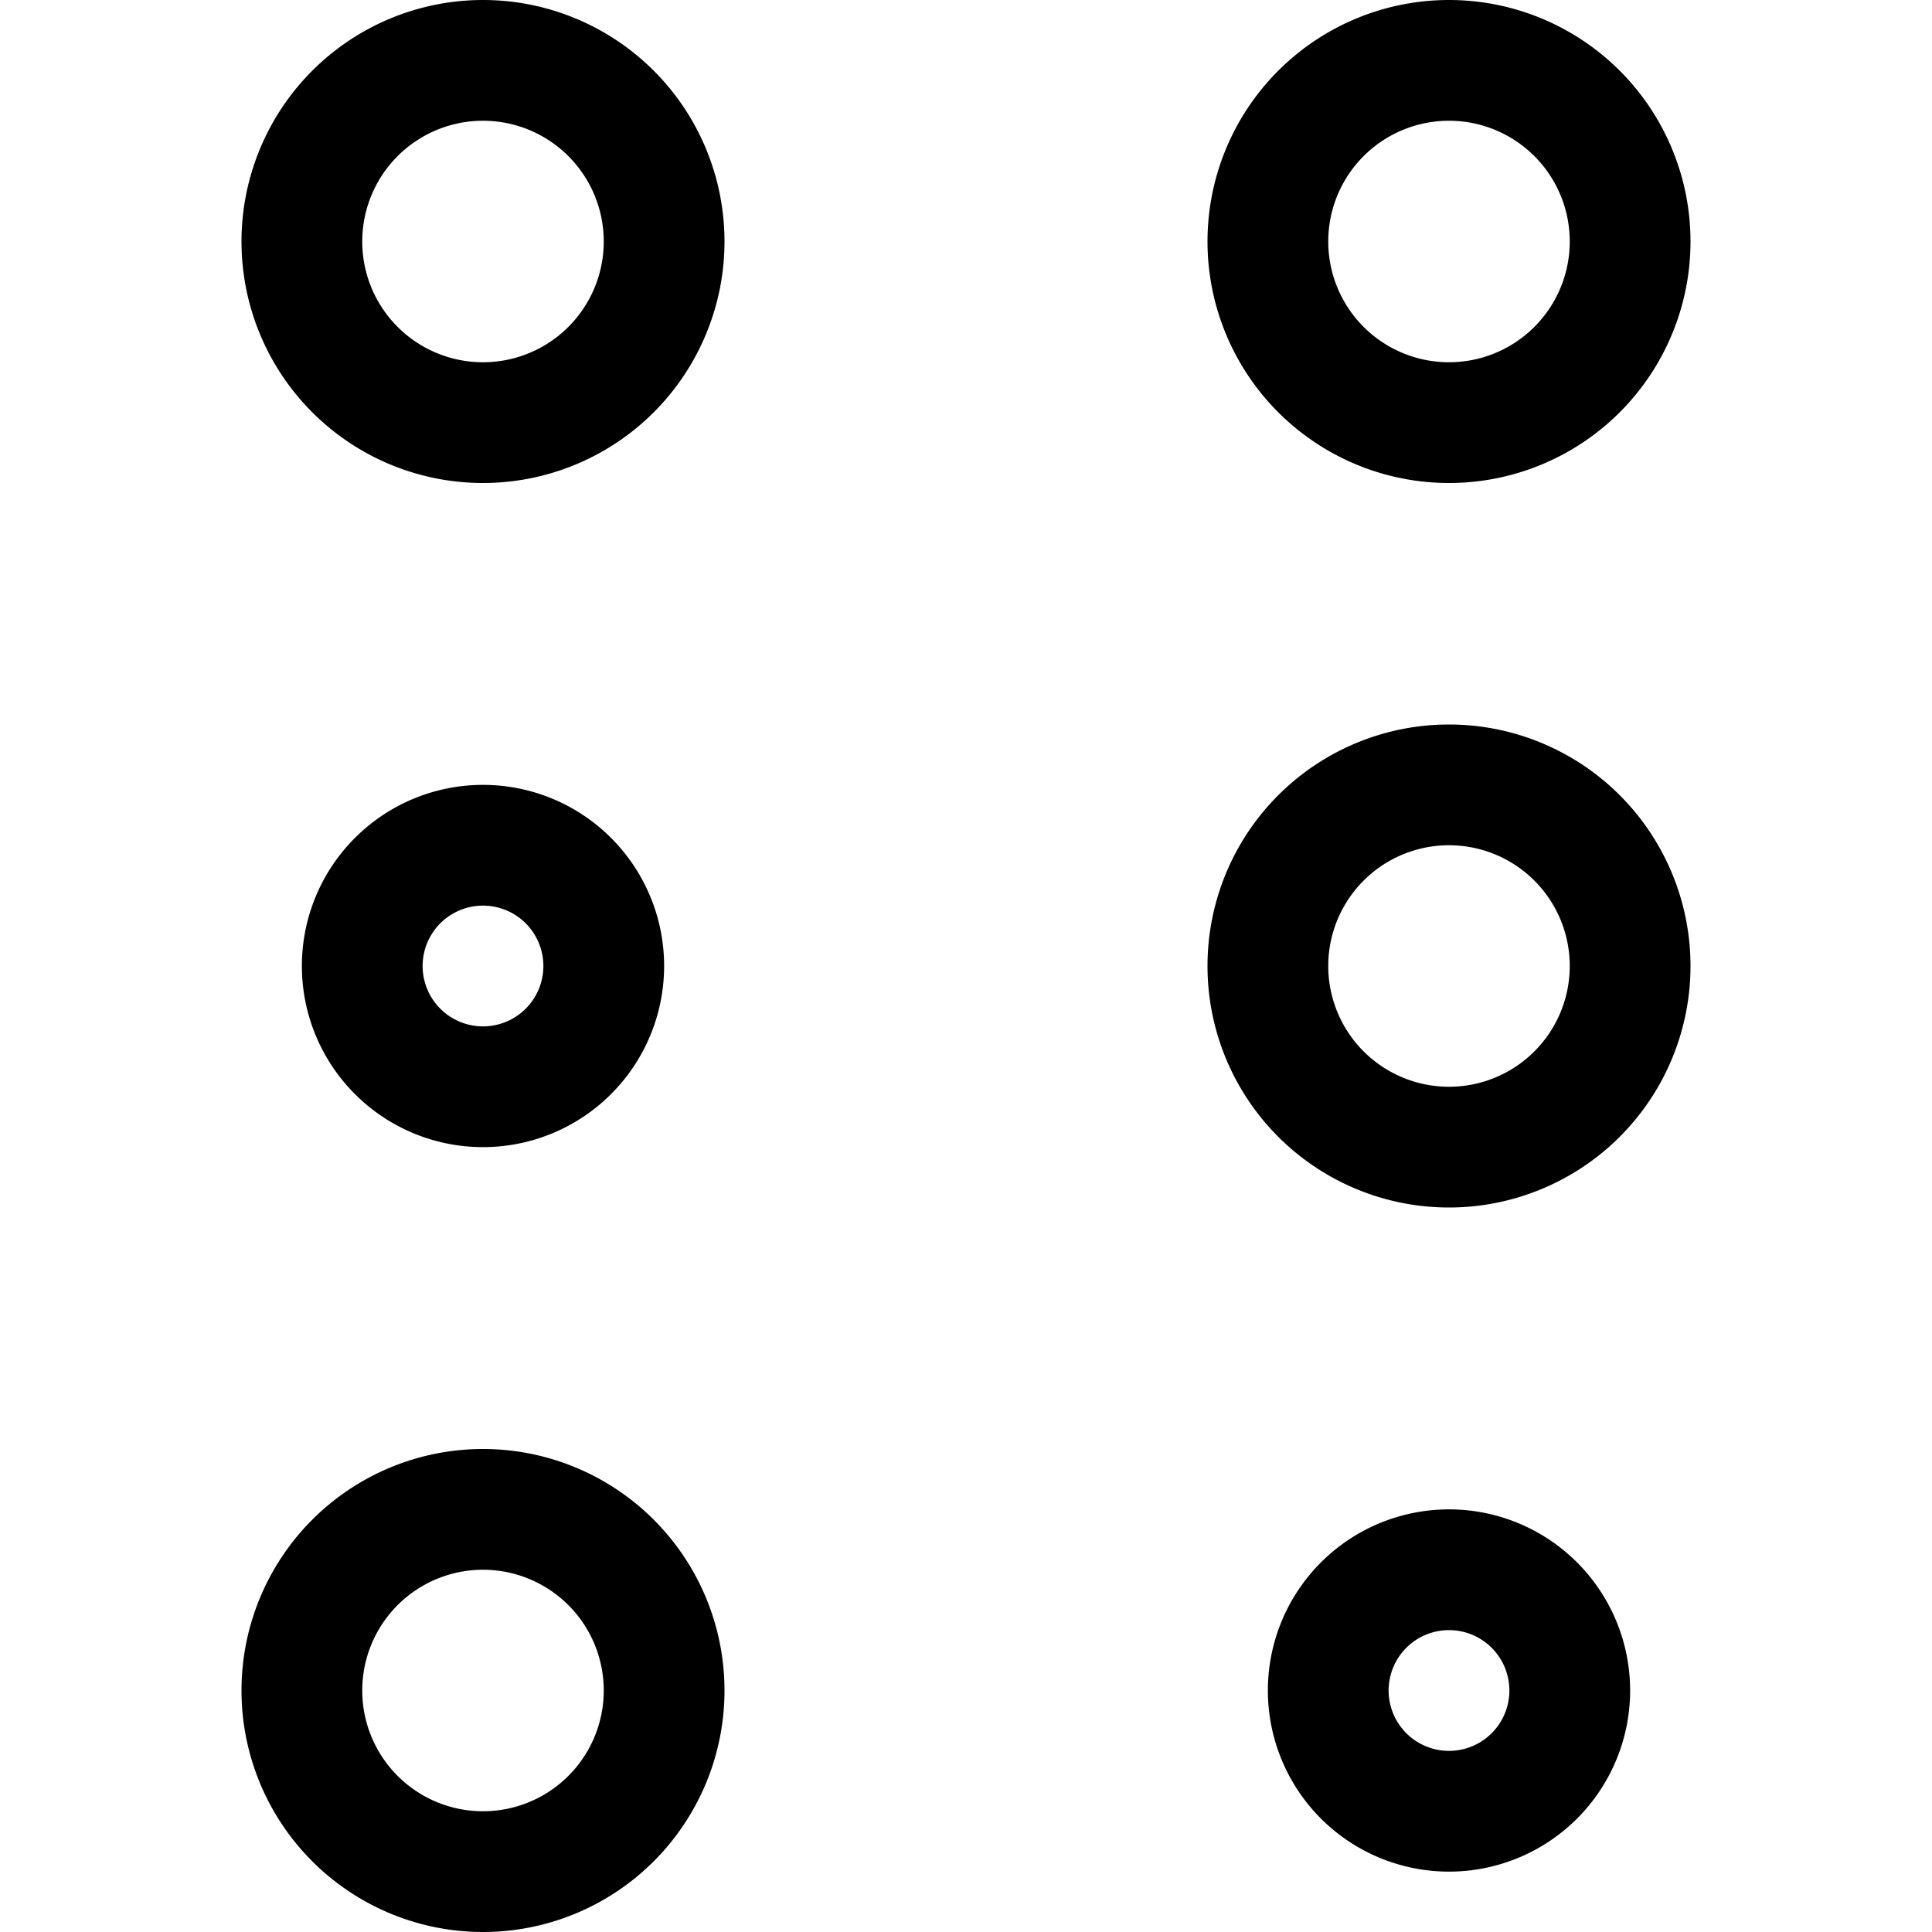 <svg xmlns="http://www.w3.org/2000/svg" width="16" height="16" fill="currentColor">
  <path fill-rule="evenodd" d="M4 1a1 1 0 1 0 0 2 1 1 0 0 0 0-2ZM2 2a2 2 0 1 1 4 0 2 2 0 0 1-4 0Zm10-1a1 1 0 1 0 0 2 1 1 0 0 0 0-2Zm-2 1a2 2 0 1 1 4 0 2 2 0 0 1-4 0Zm2 5a1 1 0 1 0 0 2 1 1 0 0 0 0-2Zm-2 1a2 2 0 1 1 4 0 2 2 0 0 1-4 0Zm-6-.5a.5.5 0 1 0 0 1 .5.5 0 0 0 0-1ZM2.5 8a1.5 1.5 0 1 1 3 0 1.5 1.5 0 0 1-3 0ZM4 13a1 1 0 1 0 0 2 1 1 0 0 0 0-2Zm-2 1a2 2 0 1 1 4 0 2 2 0 0 1-4 0Zm10-.5a.5.5 0 1 0 0 1 .5.5 0 0 0 0-1Zm-1.5.5a1.5 1.5 0 1 1 3 0 1.5 1.5 0 0 1-3 0Z" clip-rule="evenodd"/>
</svg>
